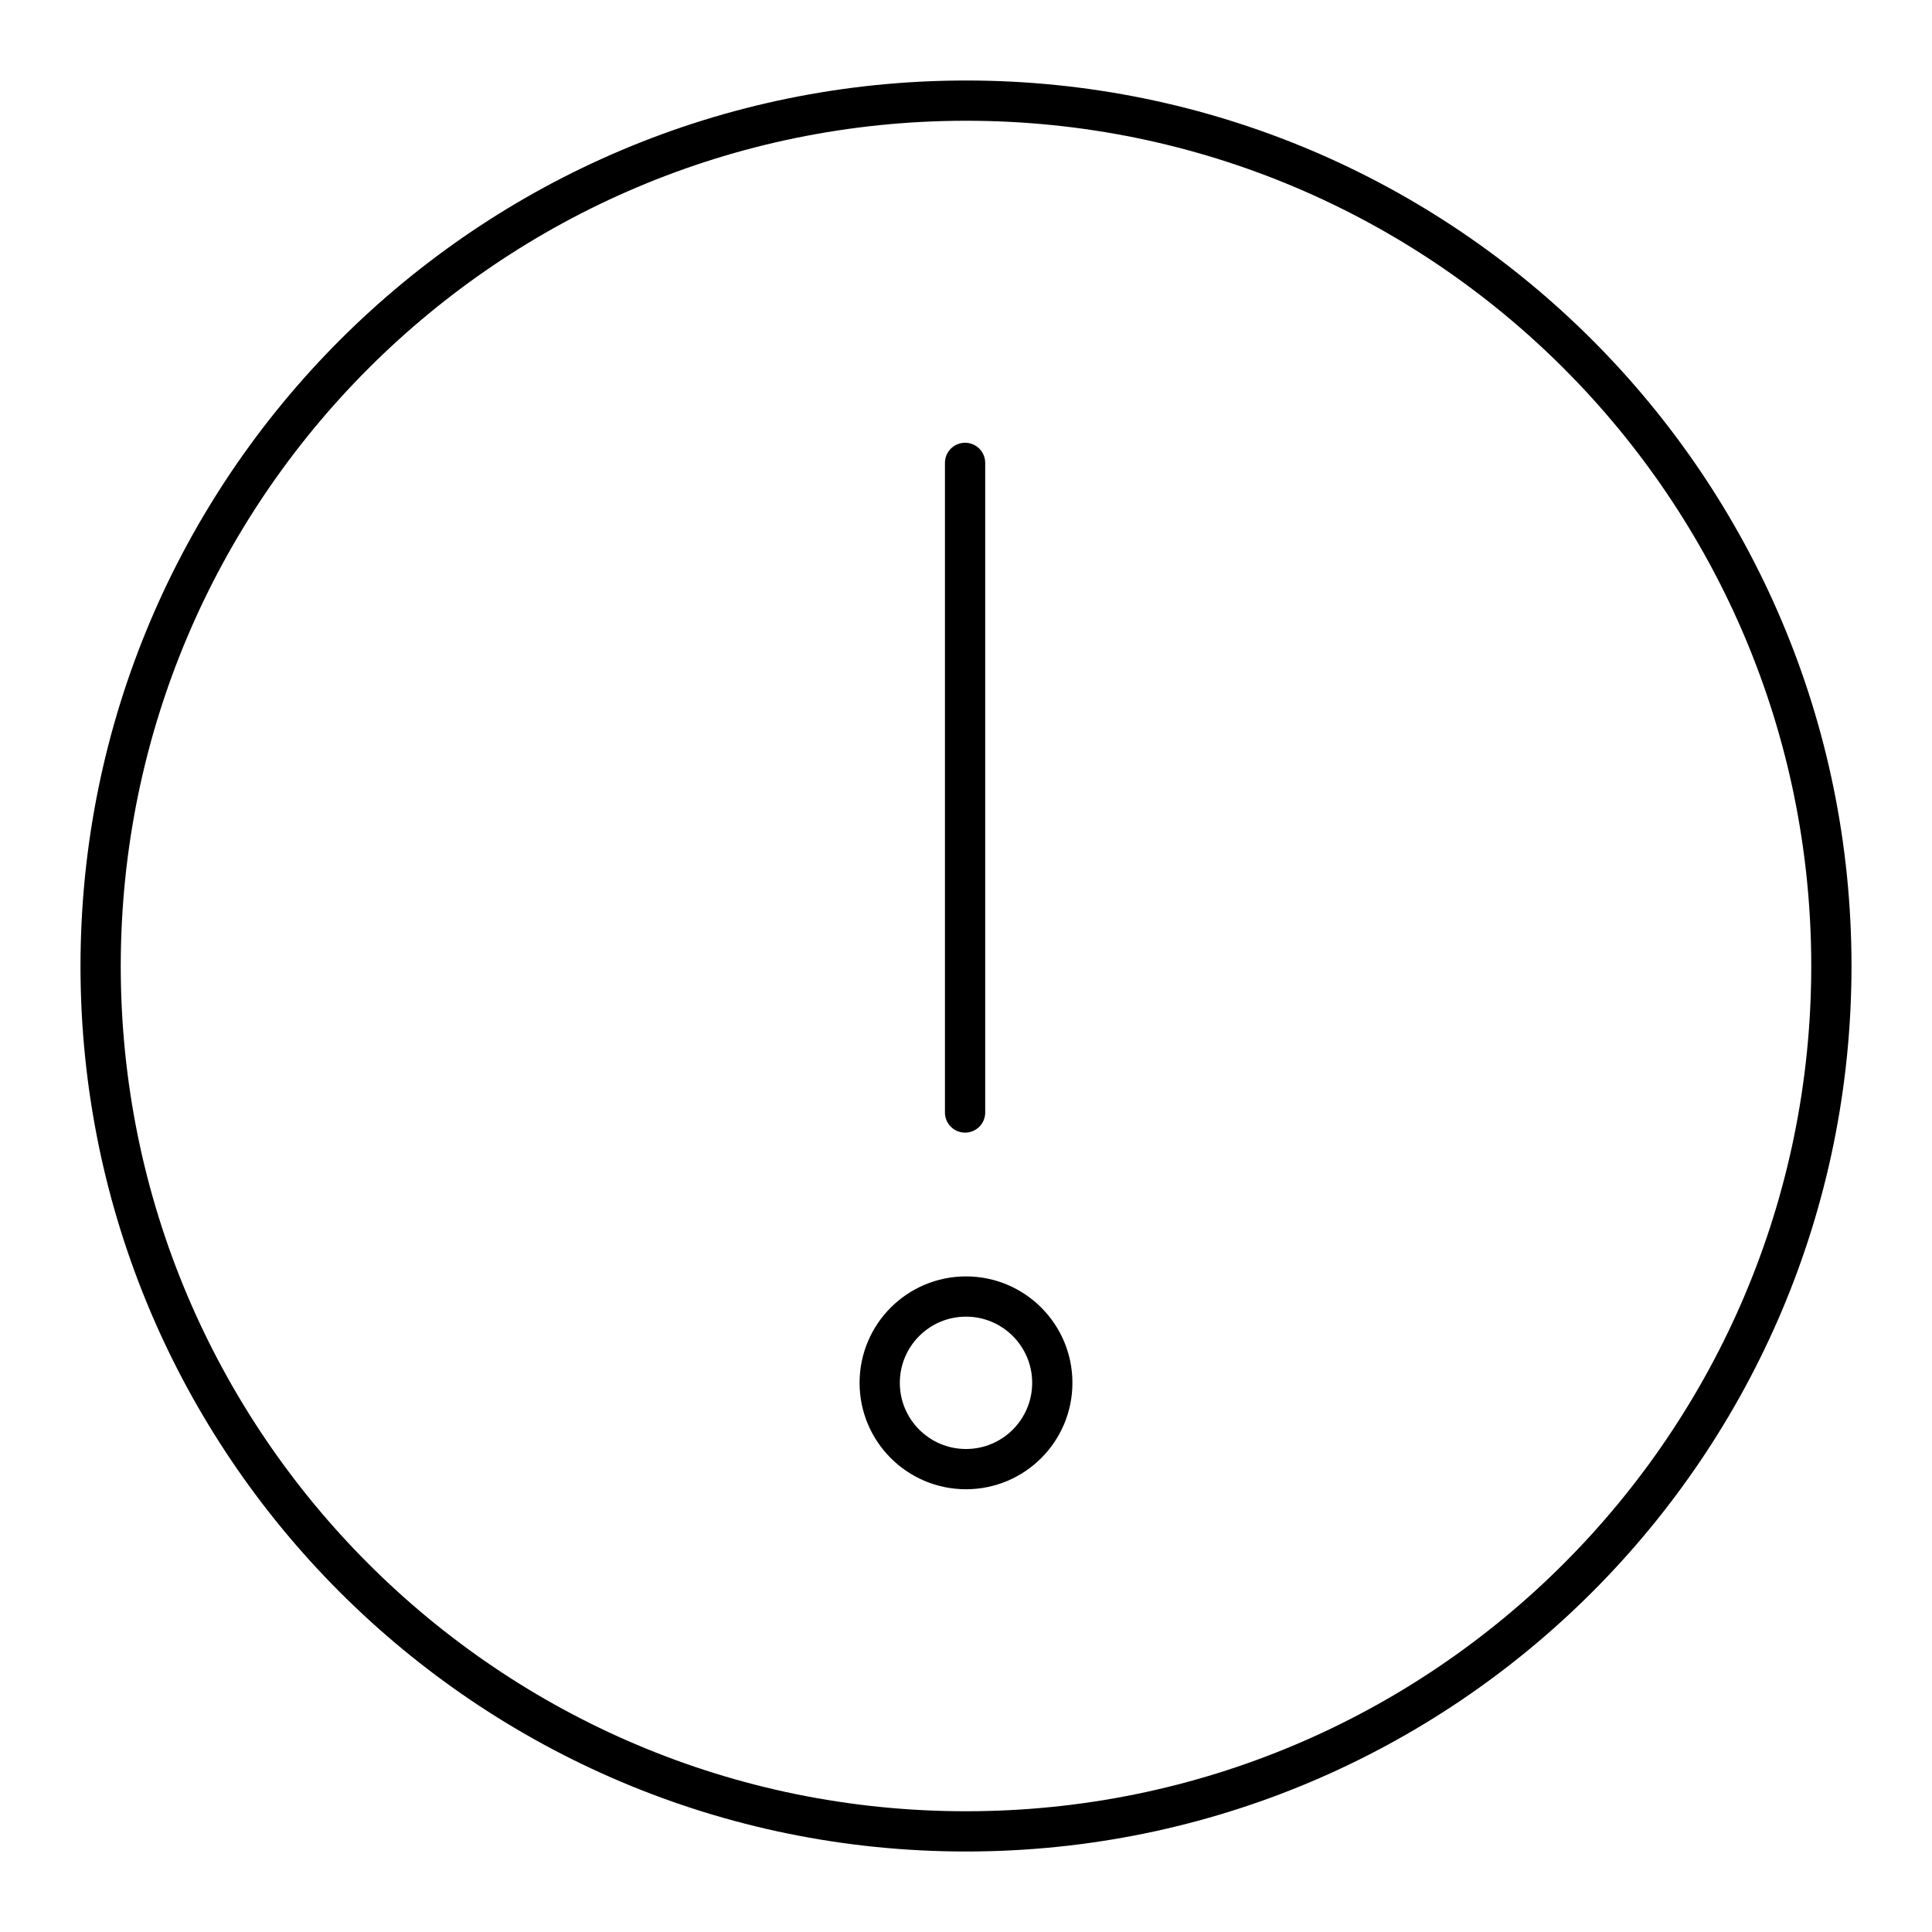 <?xml version="1.0" encoding="UTF-8"?><svg id="a" xmlns="http://www.w3.org/2000/svg" viewBox="0 0 48 48"><defs><style>.b{fill:none;stroke:#000;stroke-linecap:round;stroke-linejoin:round;}</style></defs><path class="b" d="m24,2.5c11.874,0,21.5,9.626,21.5,21.5s-9.626,21.5-21.5,21.5S2.5,35.874,2.5,24c.005-11.872,9.628-21.494,21.5-21.5Z"/><circle class="b" cx="24" cy="34.356" r="2.144"/><line class="b" x1="23.977" y1="27.64" x2="23.977" y2="11.5"/></svg>